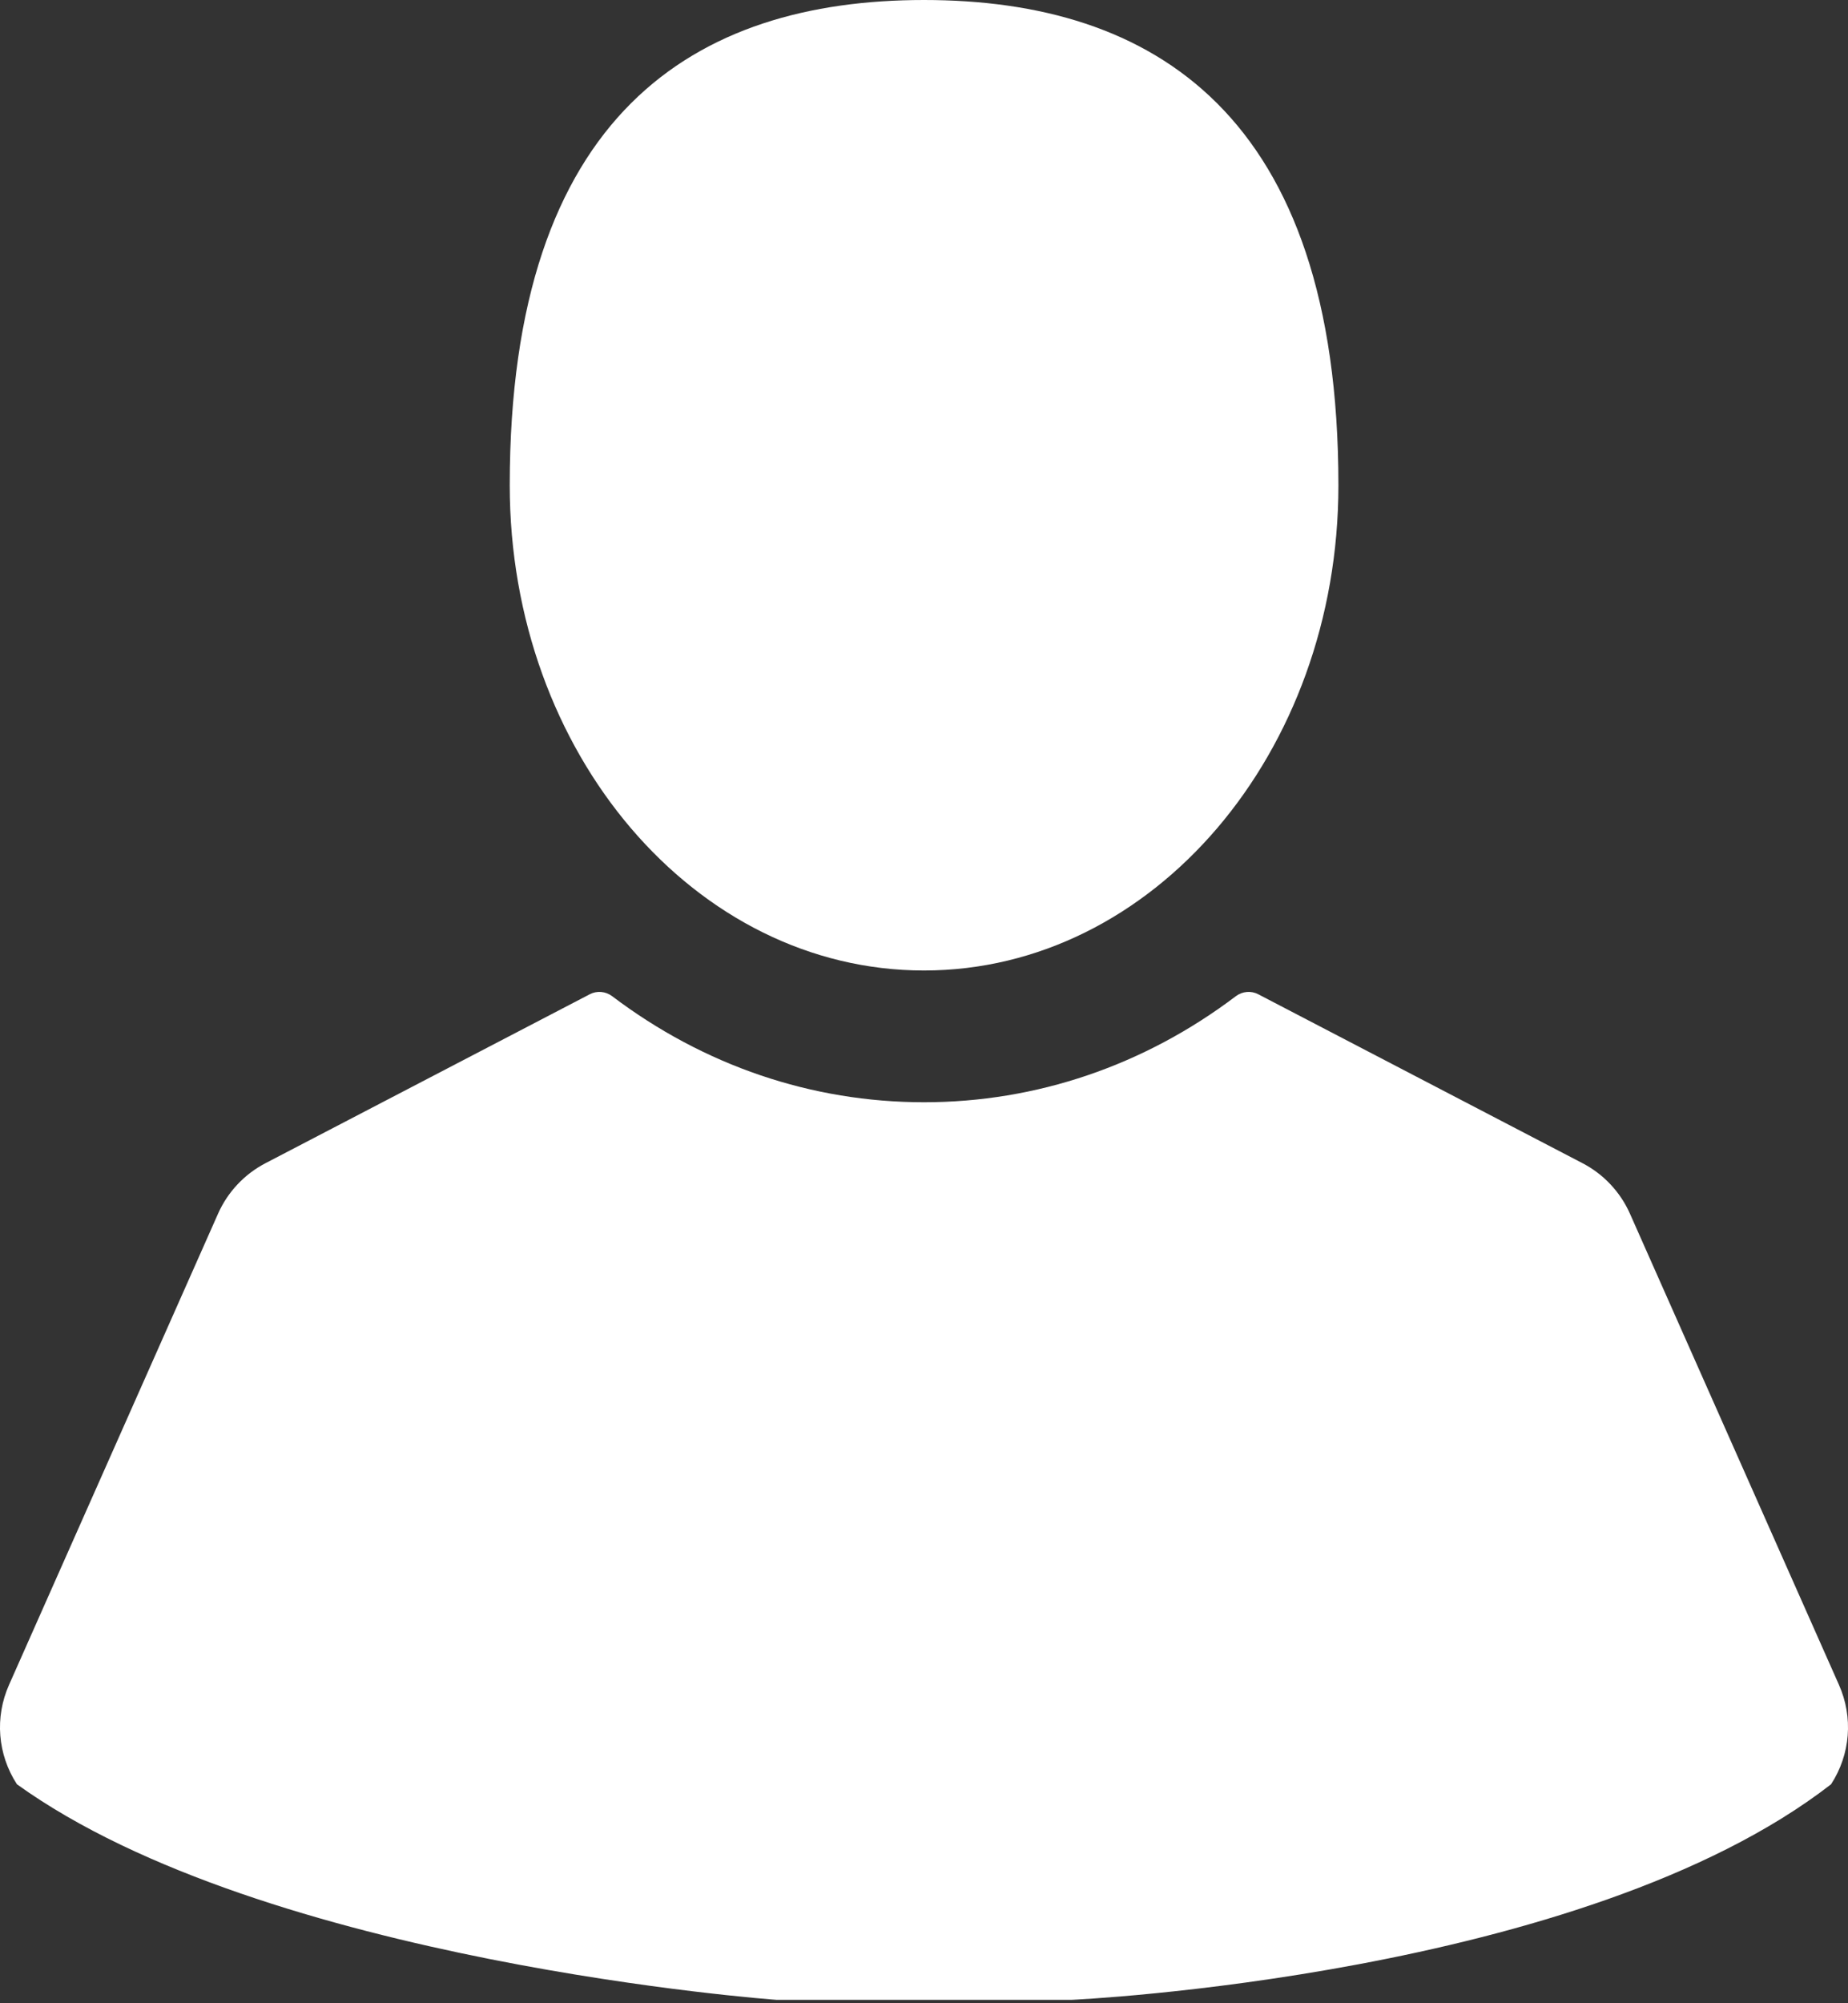 <svg width="12" height="13" viewBox="0 0 12 13" fill="none"
    xmlns="http://www.w3.org/2000/svg">
    <rect x="0" y="0" width="12" height="13" fill="#333333" stroke="none"/>
    <path d="M6 6.298C7.486 6.298 8.691 4.888 8.691 3.149C8.691 0.737 7.486 0 6 0C4.514 0 3.31 0.737 3.31 3.149C3.31 4.888 4.514 6.298 6 6.298Z" fill="white"/>
    <path d="M11.941 10.933L10.584 7.876C10.522 7.736 10.413 7.62 10.277 7.549L8.17 6.452C8.124 6.428 8.068 6.433 8.026 6.464C7.43 6.915 6.729 7.153 6 7.153C5.27 7.153 4.57 6.915 3.974 6.464C3.932 6.433 3.876 6.428 3.83 6.452L1.723 7.549C1.587 7.62 1.478 7.736 1.416 7.876L0.059 10.933C-0.035 11.144 -0.016 11.385 0.11 11.579C1.723 12.739 5.043 12.978 5.043 12.978H6.957C6.957 12.978 10.277 12.83 11.89 11.579C12.016 11.385 12.035 11.144 11.941 10.933Z" fill="white"/>
</svg>
